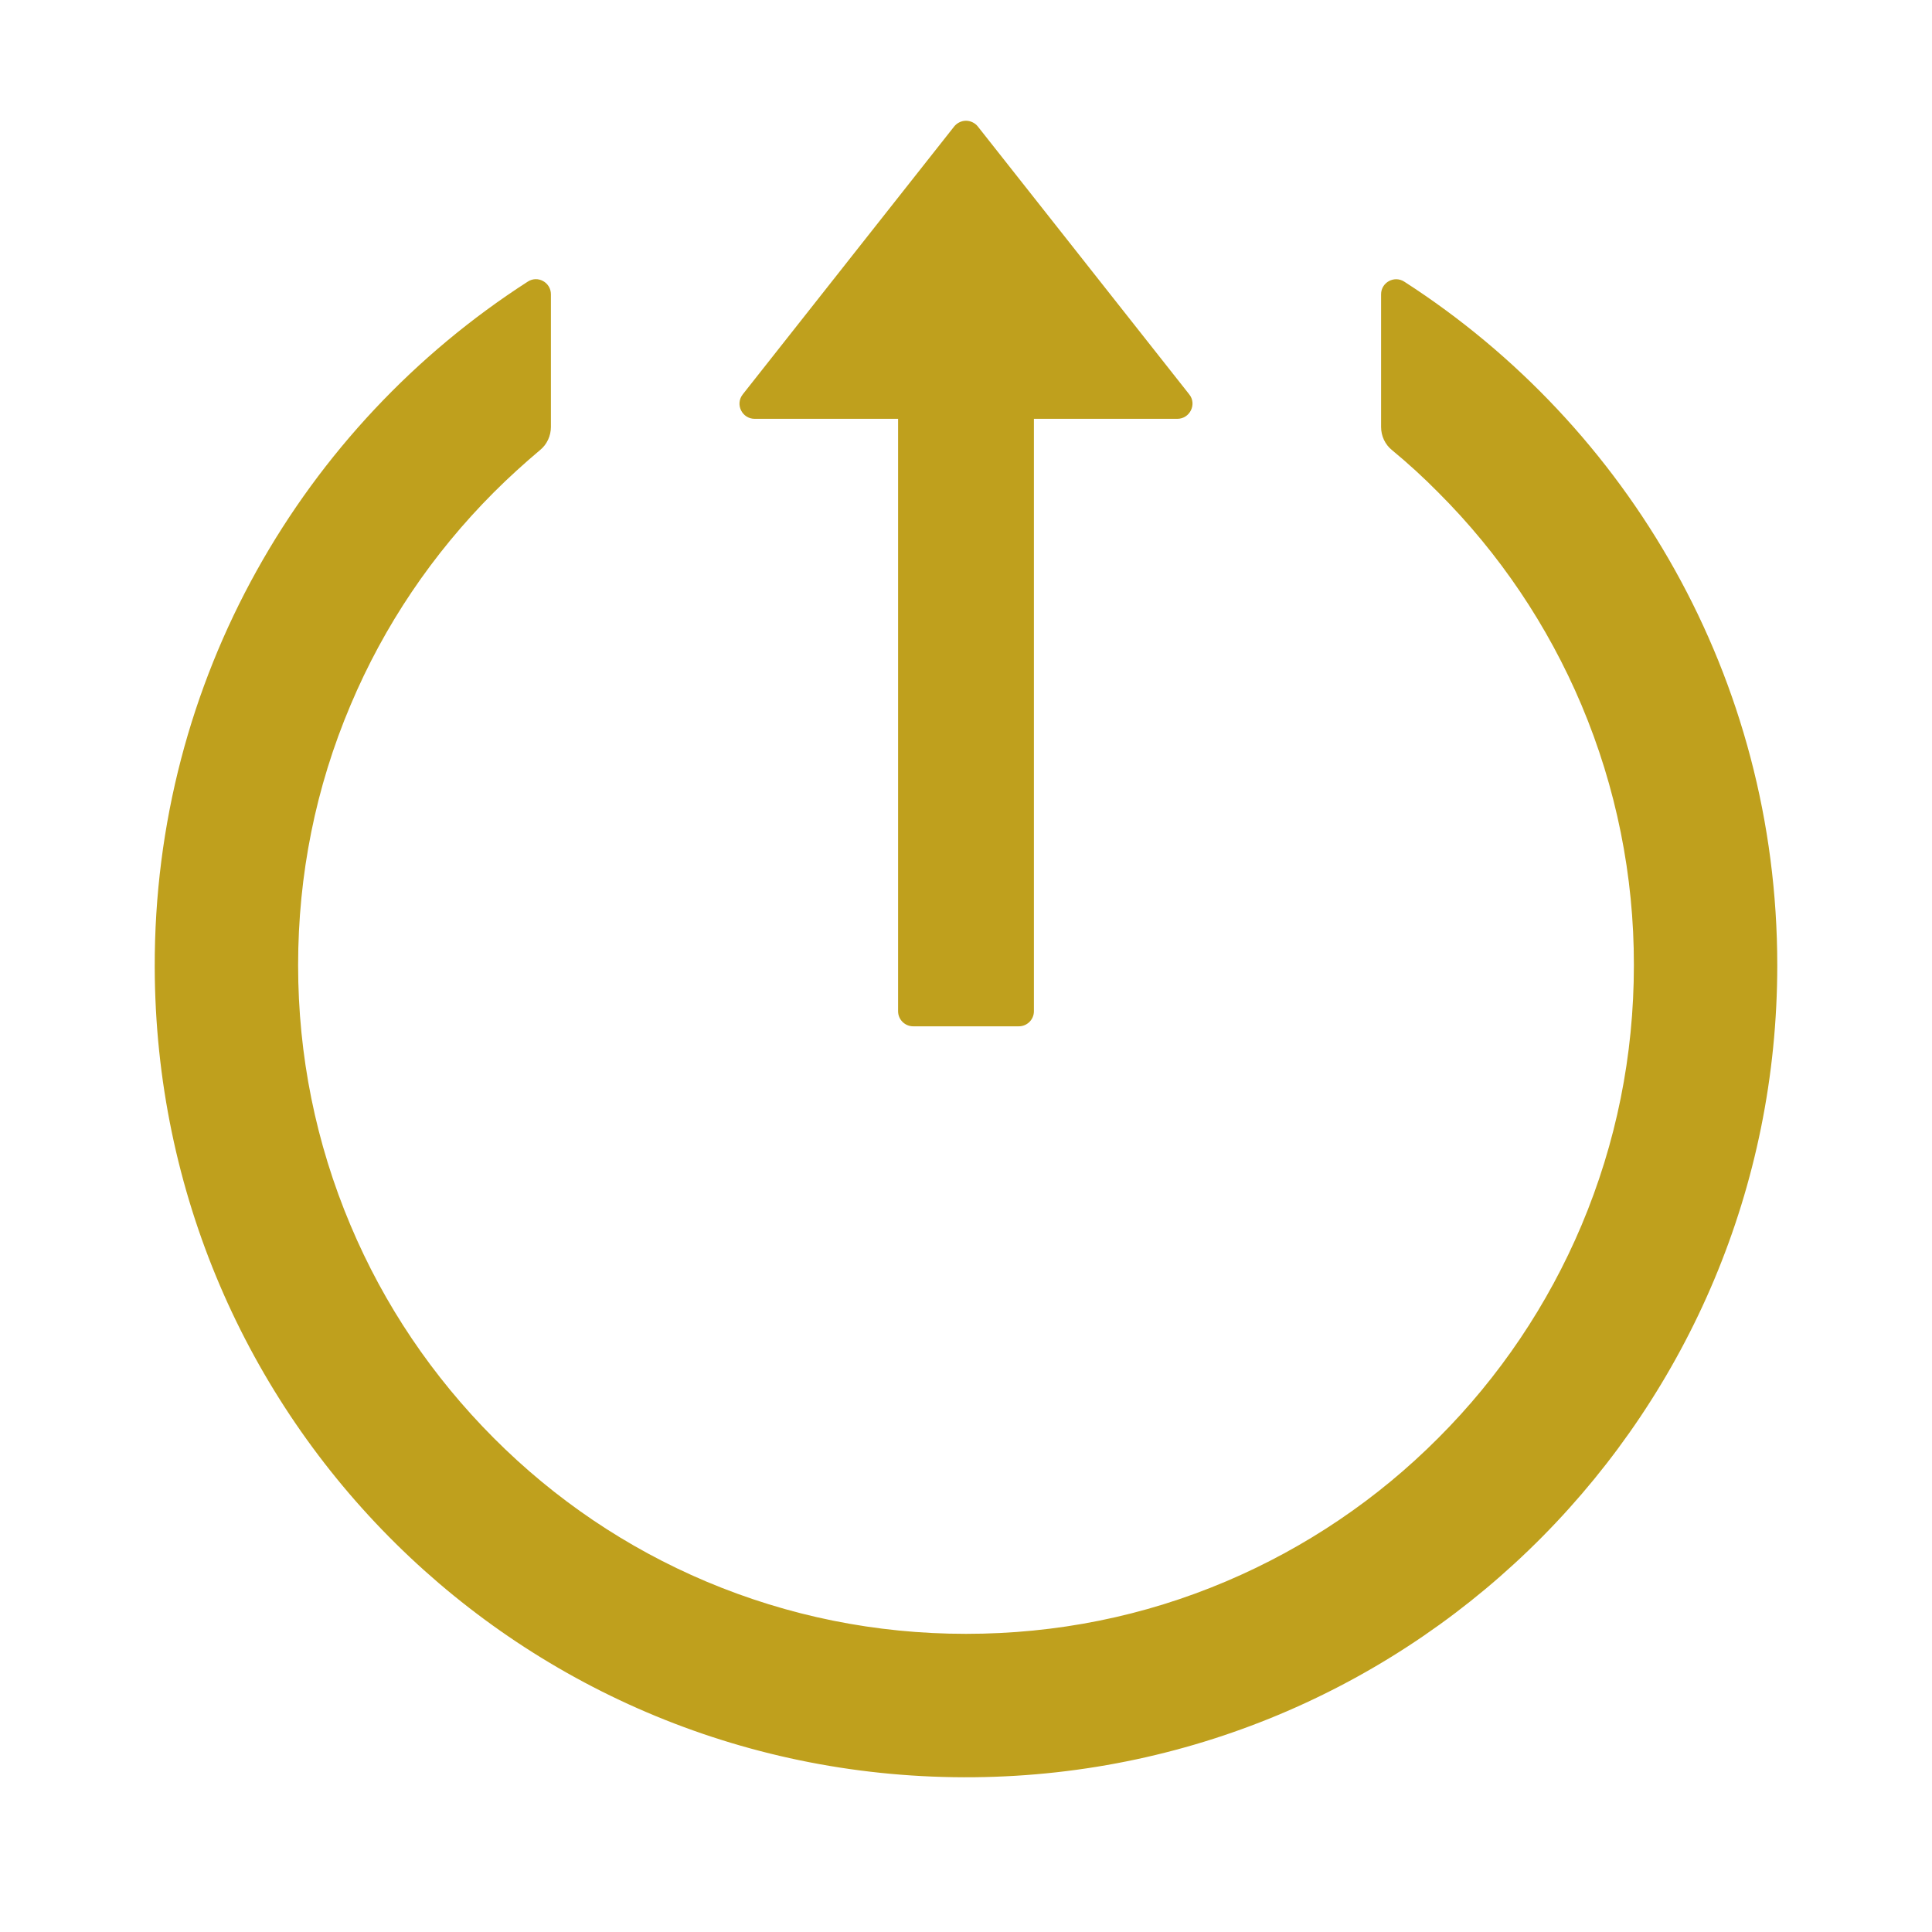 <svg width="46" height="46" viewBox="0 0 46 46" fill="none" xmlns="http://www.w3.org/2000/svg">
<path d="M32.883 7.007V10.165C32.883 10.38 32.977 10.583 33.143 10.717C33.525 11.032 33.894 11.369 34.244 11.724C35.697 13.175 36.855 14.894 37.654 16.786C38.481 18.746 38.906 20.853 38.902 22.981C38.902 25.133 38.48 27.217 37.654 29.176C36.855 31.068 35.697 32.787 34.244 34.239C32.796 35.693 31.08 36.852 29.19 37.653C27.232 38.484 25.152 38.901 23 38.901C20.848 38.901 18.768 38.479 16.81 37.653C14.919 36.853 13.216 35.703 11.756 34.239C10.296 32.774 9.146 31.072 8.347 29.176C7.52 27.217 7.098 25.133 7.098 22.981C7.098 20.829 7.516 18.745 8.347 16.786C9.146 14.891 10.296 13.188 11.756 11.724C12.111 11.369 12.479 11.036 12.857 10.717C13.023 10.583 13.117 10.376 13.117 10.165V7.007C13.117 6.724 12.803 6.549 12.565 6.706C7.21 10.151 3.666 16.18 3.684 23.03C3.711 33.794 12.448 42.423 23.198 42.315C33.777 42.208 42.316 33.592 42.316 22.981C42.316 16.148 38.777 10.147 33.435 6.706C33.197 6.553 32.883 6.724 32.883 7.007ZM22.717 3.013L17.686 9.388C17.497 9.626 17.668 9.972 17.969 9.972H21.383L21.383 24.077C21.383 24.275 21.545 24.436 21.742 24.436H24.258C24.456 24.436 24.617 24.275 24.617 24.077L24.617 9.972H28.031C28.332 9.972 28.503 9.621 28.314 9.388L23.283 3.013C23.25 2.97 23.206 2.936 23.157 2.912C23.108 2.888 23.055 2.875 23 2.875C22.945 2.875 22.892 2.888 22.843 2.912C22.794 2.936 22.751 2.97 22.717 3.013Z" fill="#BFA01D"/>
</svg>
